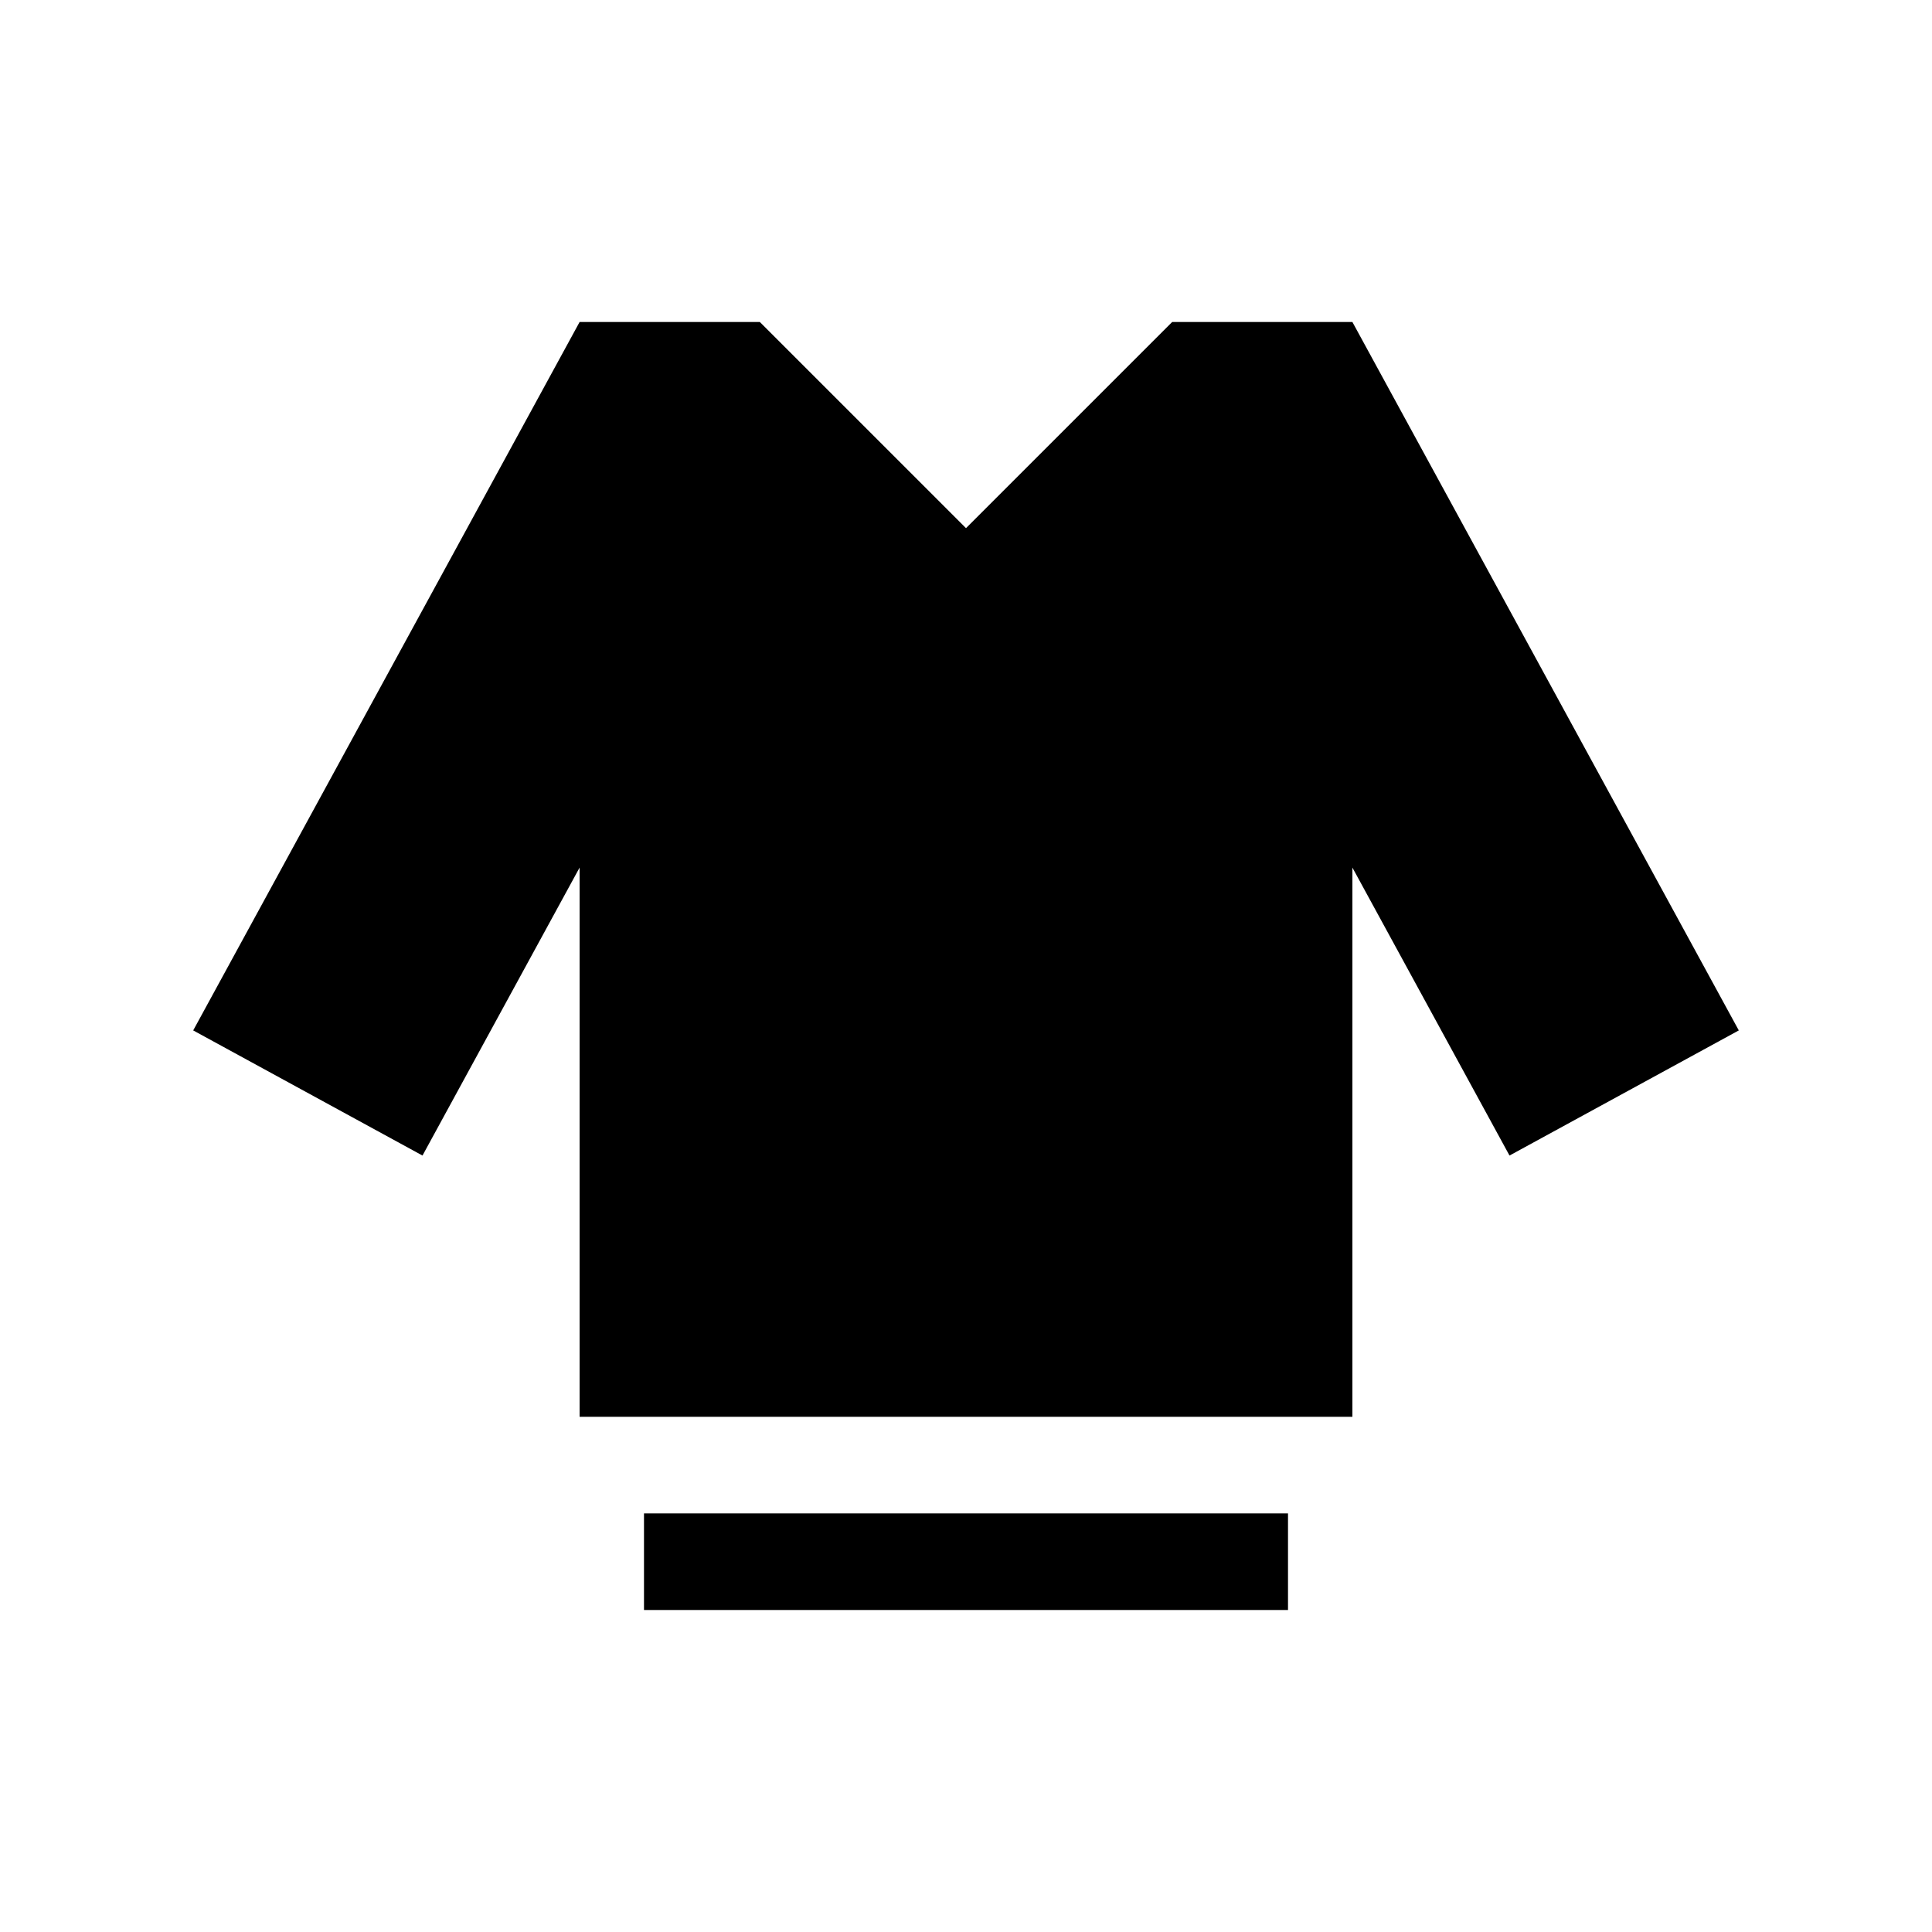 <!-- 上衣 -->
<svg t="1696428431726" class="icon" viewBox="0 0 1024 1024" version="1.1" xmlns="http://www.w3.org/2000/svg" p-id="18654" width="200" height="200"><path d="M341.33 802.14h341.34v51.2H341.33zM716.8 170.67h-95.529L512 279.931l-109.271-109.261H307.2L102.4 546.14l121.528 66.324L307.2 459.837v291.103h409.6V459.837l83.272 152.627L921.6 546.14z" p-id="18655"></path></svg>